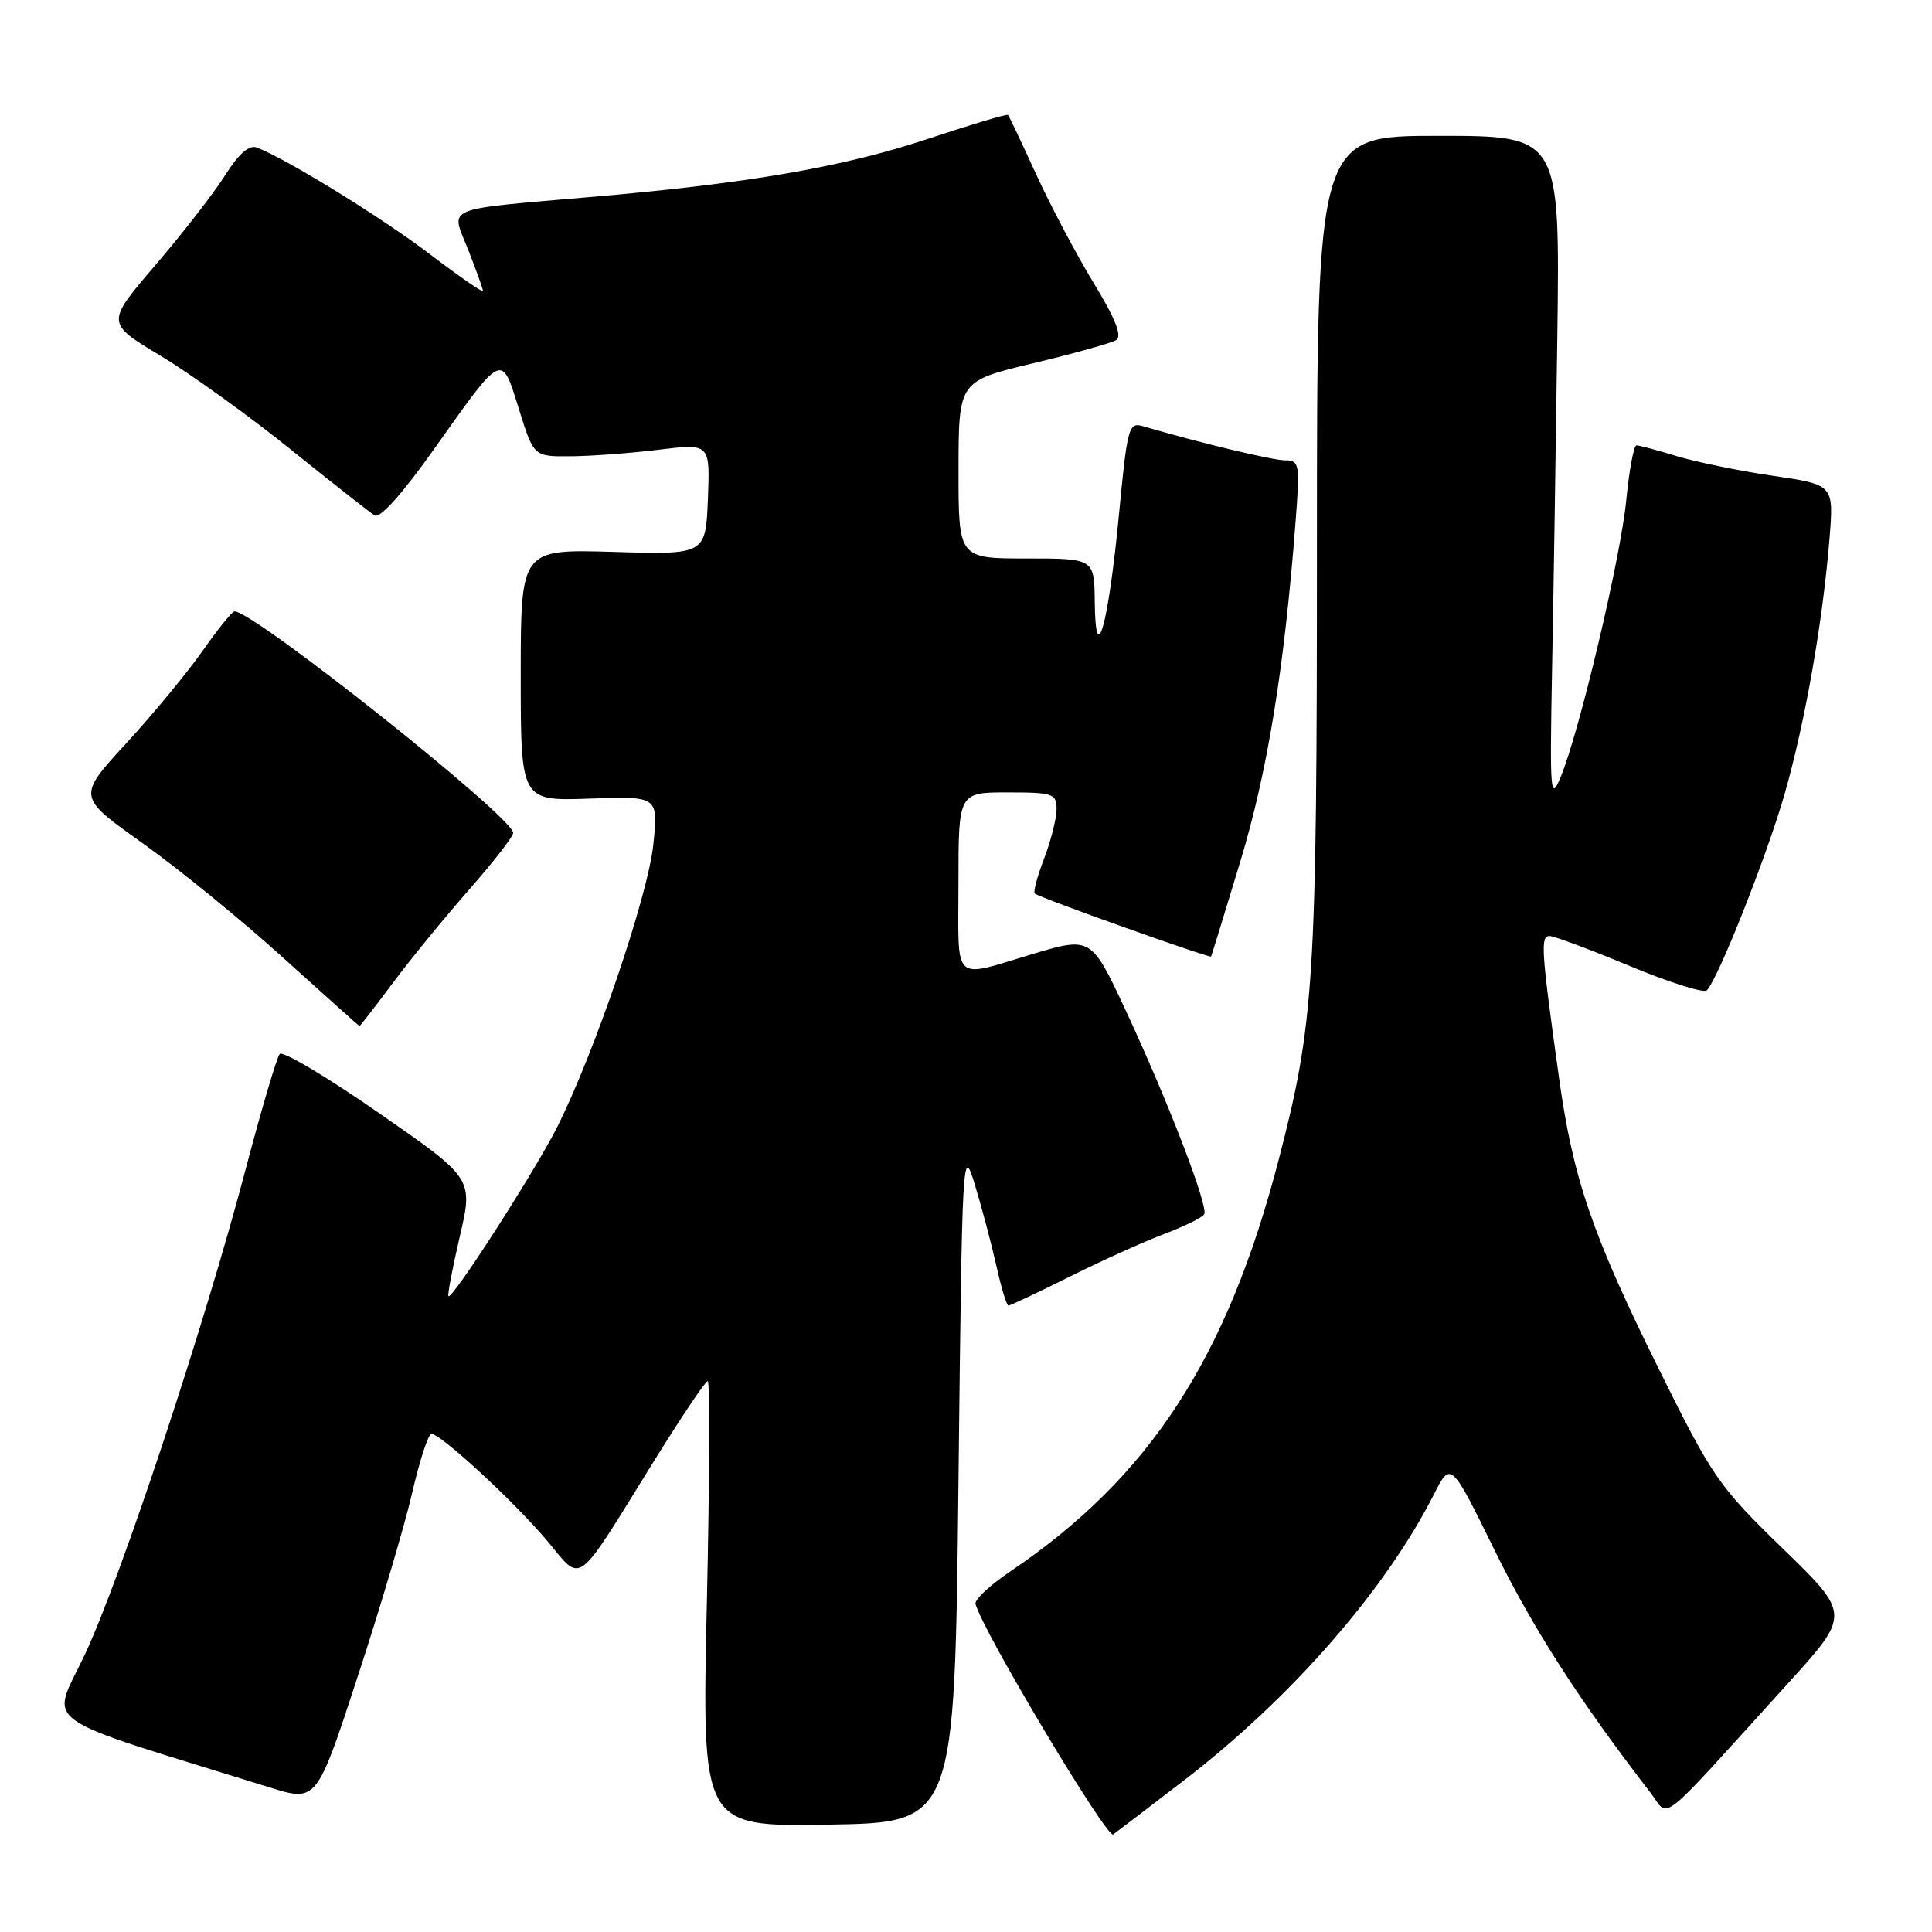 <?xml version="1.0" encoding="UTF-8" standalone="no"?>
<!DOCTYPE svg PUBLIC "-//W3C//DTD SVG 1.1//EN" "http://www.w3.org/Graphics/SVG/1.1/DTD/svg11.dtd" >
<svg xmlns="http://www.w3.org/2000/svg" xmlns:xlink="http://www.w3.org/1999/xlink" version="1.1" viewBox="0 0 256 256">
 <g >
 <path fill="currentColor"
d=" M 157.00 235.82 C 171.12 224.94 183.54 210.72 189.98 198.05 C 192.24 193.60 192.24 193.60 198.11 205.55 C 203.15 215.81 209.34 225.43 218.74 237.60 C 221.29 240.90 219.22 242.55 236.86 223.12 C 245.21 213.92 245.21 213.92 236.25 205.21 C 227.73 196.94 226.91 195.75 219.85 181.50 C 210.96 163.56 208.43 156.19 206.56 142.69 C 204.20 125.78 204.09 124.00 205.35 124.03 C 205.98 124.05 210.76 125.84 215.97 128.01 C 221.19 130.18 225.77 131.62 226.16 131.23 C 227.68 129.68 234.16 113.30 236.50 105.11 C 239.20 95.63 241.53 82.36 242.42 71.36 C 242.99 64.23 242.99 64.23 234.95 63.05 C 230.53 62.41 224.79 61.23 222.21 60.45 C 219.62 59.66 217.21 59.02 216.85 59.01 C 216.49 59.00 215.88 62.26 215.49 66.25 C 214.75 73.91 209.25 97.09 206.78 103.00 C 205.44 106.22 205.35 105.10 205.65 89.00 C 205.84 79.38 206.15 59.46 206.35 44.75 C 206.71 18.00 206.71 18.00 190.60 18.00 C 174.50 18.00 174.50 18.00 174.50 72.25 C 174.50 130.04 174.16 135.45 169.44 153.64 C 162.58 180.02 152.33 195.75 133.87 208.22 C 131.20 210.02 129.12 211.96 129.26 212.52 C 130.04 215.83 146.66 243.66 147.50 243.07 C 148.05 242.68 152.32 239.42 157.00 235.82 Z  M 127.00 196.50 C 127.49 152.50 127.54 151.62 129.18 157.00 C 130.10 160.03 131.38 164.86 132.03 167.75 C 132.67 170.64 133.39 173.00 133.62 173.00 C 133.85 173.00 137.52 171.27 141.77 169.15 C 146.02 167.03 151.65 164.49 154.28 163.50 C 156.91 162.51 159.29 161.34 159.56 160.90 C 160.17 159.92 154.71 145.76 149.10 133.75 C 144.64 124.20 144.52 124.12 137.00 126.36 C 126.00 129.64 127.00 130.58 127.00 117.02 C 127.00 105.00 127.00 105.00 133.50 105.00 C 139.55 105.00 140.00 105.16 140.00 107.22 C 140.00 108.44 139.26 111.37 138.36 113.74 C 137.45 116.11 136.89 118.20 137.11 118.40 C 137.71 118.94 160.34 127.01 160.48 126.74 C 160.55 126.61 162.28 120.97 164.33 114.21 C 167.93 102.36 170.17 88.66 171.66 69.25 C 172.26 61.47 172.18 61.00 170.31 61.00 C 168.63 61.00 158.88 58.66 151.47 56.48 C 149.55 55.91 149.38 56.55 148.26 68.26 C 146.87 82.79 145.16 88.91 145.06 79.75 C 145.00 74.00 145.00 74.00 136.00 74.00 C 127.00 74.00 127.00 74.00 127.01 62.25 C 127.02 50.50 127.02 50.50 136.87 48.14 C 142.29 46.85 147.26 45.46 147.90 45.06 C 148.72 44.55 147.81 42.24 144.87 37.42 C 142.56 33.61 139.13 27.12 137.25 23.00 C 135.37 18.88 133.71 15.38 133.56 15.23 C 133.41 15.08 128.61 16.52 122.90 18.42 C 111.85 22.09 99.34 24.27 79.00 26.04 C 58.24 27.85 59.73 27.24 62.03 33.08 C 63.11 35.83 64.00 38.29 64.00 38.56 C 64.00 38.82 60.83 36.62 56.96 33.68 C 50.60 28.83 37.80 20.95 34.00 19.54 C 33.00 19.17 31.60 20.41 29.82 23.24 C 28.34 25.58 24.18 30.94 20.58 35.14 C 14.03 42.79 14.03 42.79 21.27 47.14 C 25.24 49.53 33.00 55.11 38.50 59.54 C 44.00 63.97 49.02 67.91 49.65 68.30 C 50.36 68.73 53.34 65.40 57.50 59.53 C 66.70 46.56 66.42 46.69 68.76 54.21 C 70.72 60.50 70.72 60.50 75.61 60.46 C 78.30 60.44 83.56 60.05 87.30 59.59 C 94.09 58.76 94.09 58.76 93.80 66.13 C 93.50 73.50 93.50 73.50 81.25 73.13 C 69.00 72.77 69.00 72.77 69.00 89.45 C 69.00 106.14 69.00 106.14 78.11 105.82 C 87.23 105.50 87.23 105.50 86.57 111.88 C 85.88 118.67 78.77 139.53 73.81 149.38 C 70.81 155.31 59.92 172.25 59.42 171.75 C 59.27 171.60 59.95 168.03 60.93 163.82 C 62.71 156.16 62.71 156.16 50.24 147.50 C 43.38 142.73 37.45 139.20 37.06 139.66 C 36.67 140.12 34.63 147.03 32.53 155.00 C 27.10 175.63 16.05 208.98 11.25 219.22 C 6.72 228.87 4.19 227.04 35.73 236.84 C 41.96 238.78 41.96 238.78 47.40 222.14 C 50.40 212.99 53.65 202.01 54.63 197.75 C 55.61 193.49 56.75 190.00 57.17 190.00 C 58.42 190.00 68.19 199.02 72.49 204.15 C 77.23 209.80 76.09 210.64 86.56 193.75 C 90.23 187.84 93.47 183.00 93.78 183.00 C 94.08 183.00 94.02 196.29 93.66 212.52 C 93.00 242.05 93.00 242.05 109.75 241.77 C 126.50 241.50 126.50 241.50 127.00 196.50 Z  M 52.05 130.25 C 54.41 127.09 58.97 121.51 62.17 117.87 C 65.38 114.22 68.00 110.84 68.00 110.37 C 67.99 108.28 33.62 80.96 31.07 81.01 C 30.76 81.02 28.85 83.38 26.83 86.26 C 24.81 89.14 20.25 94.67 16.69 98.53 C 10.23 105.57 10.23 105.57 18.87 111.71 C 23.61 115.08 32.00 121.91 37.50 126.89 C 43.00 131.86 47.56 135.94 47.63 135.96 C 47.70 135.98 49.69 133.41 52.05 130.25 Z "/>
</g>
</svg>